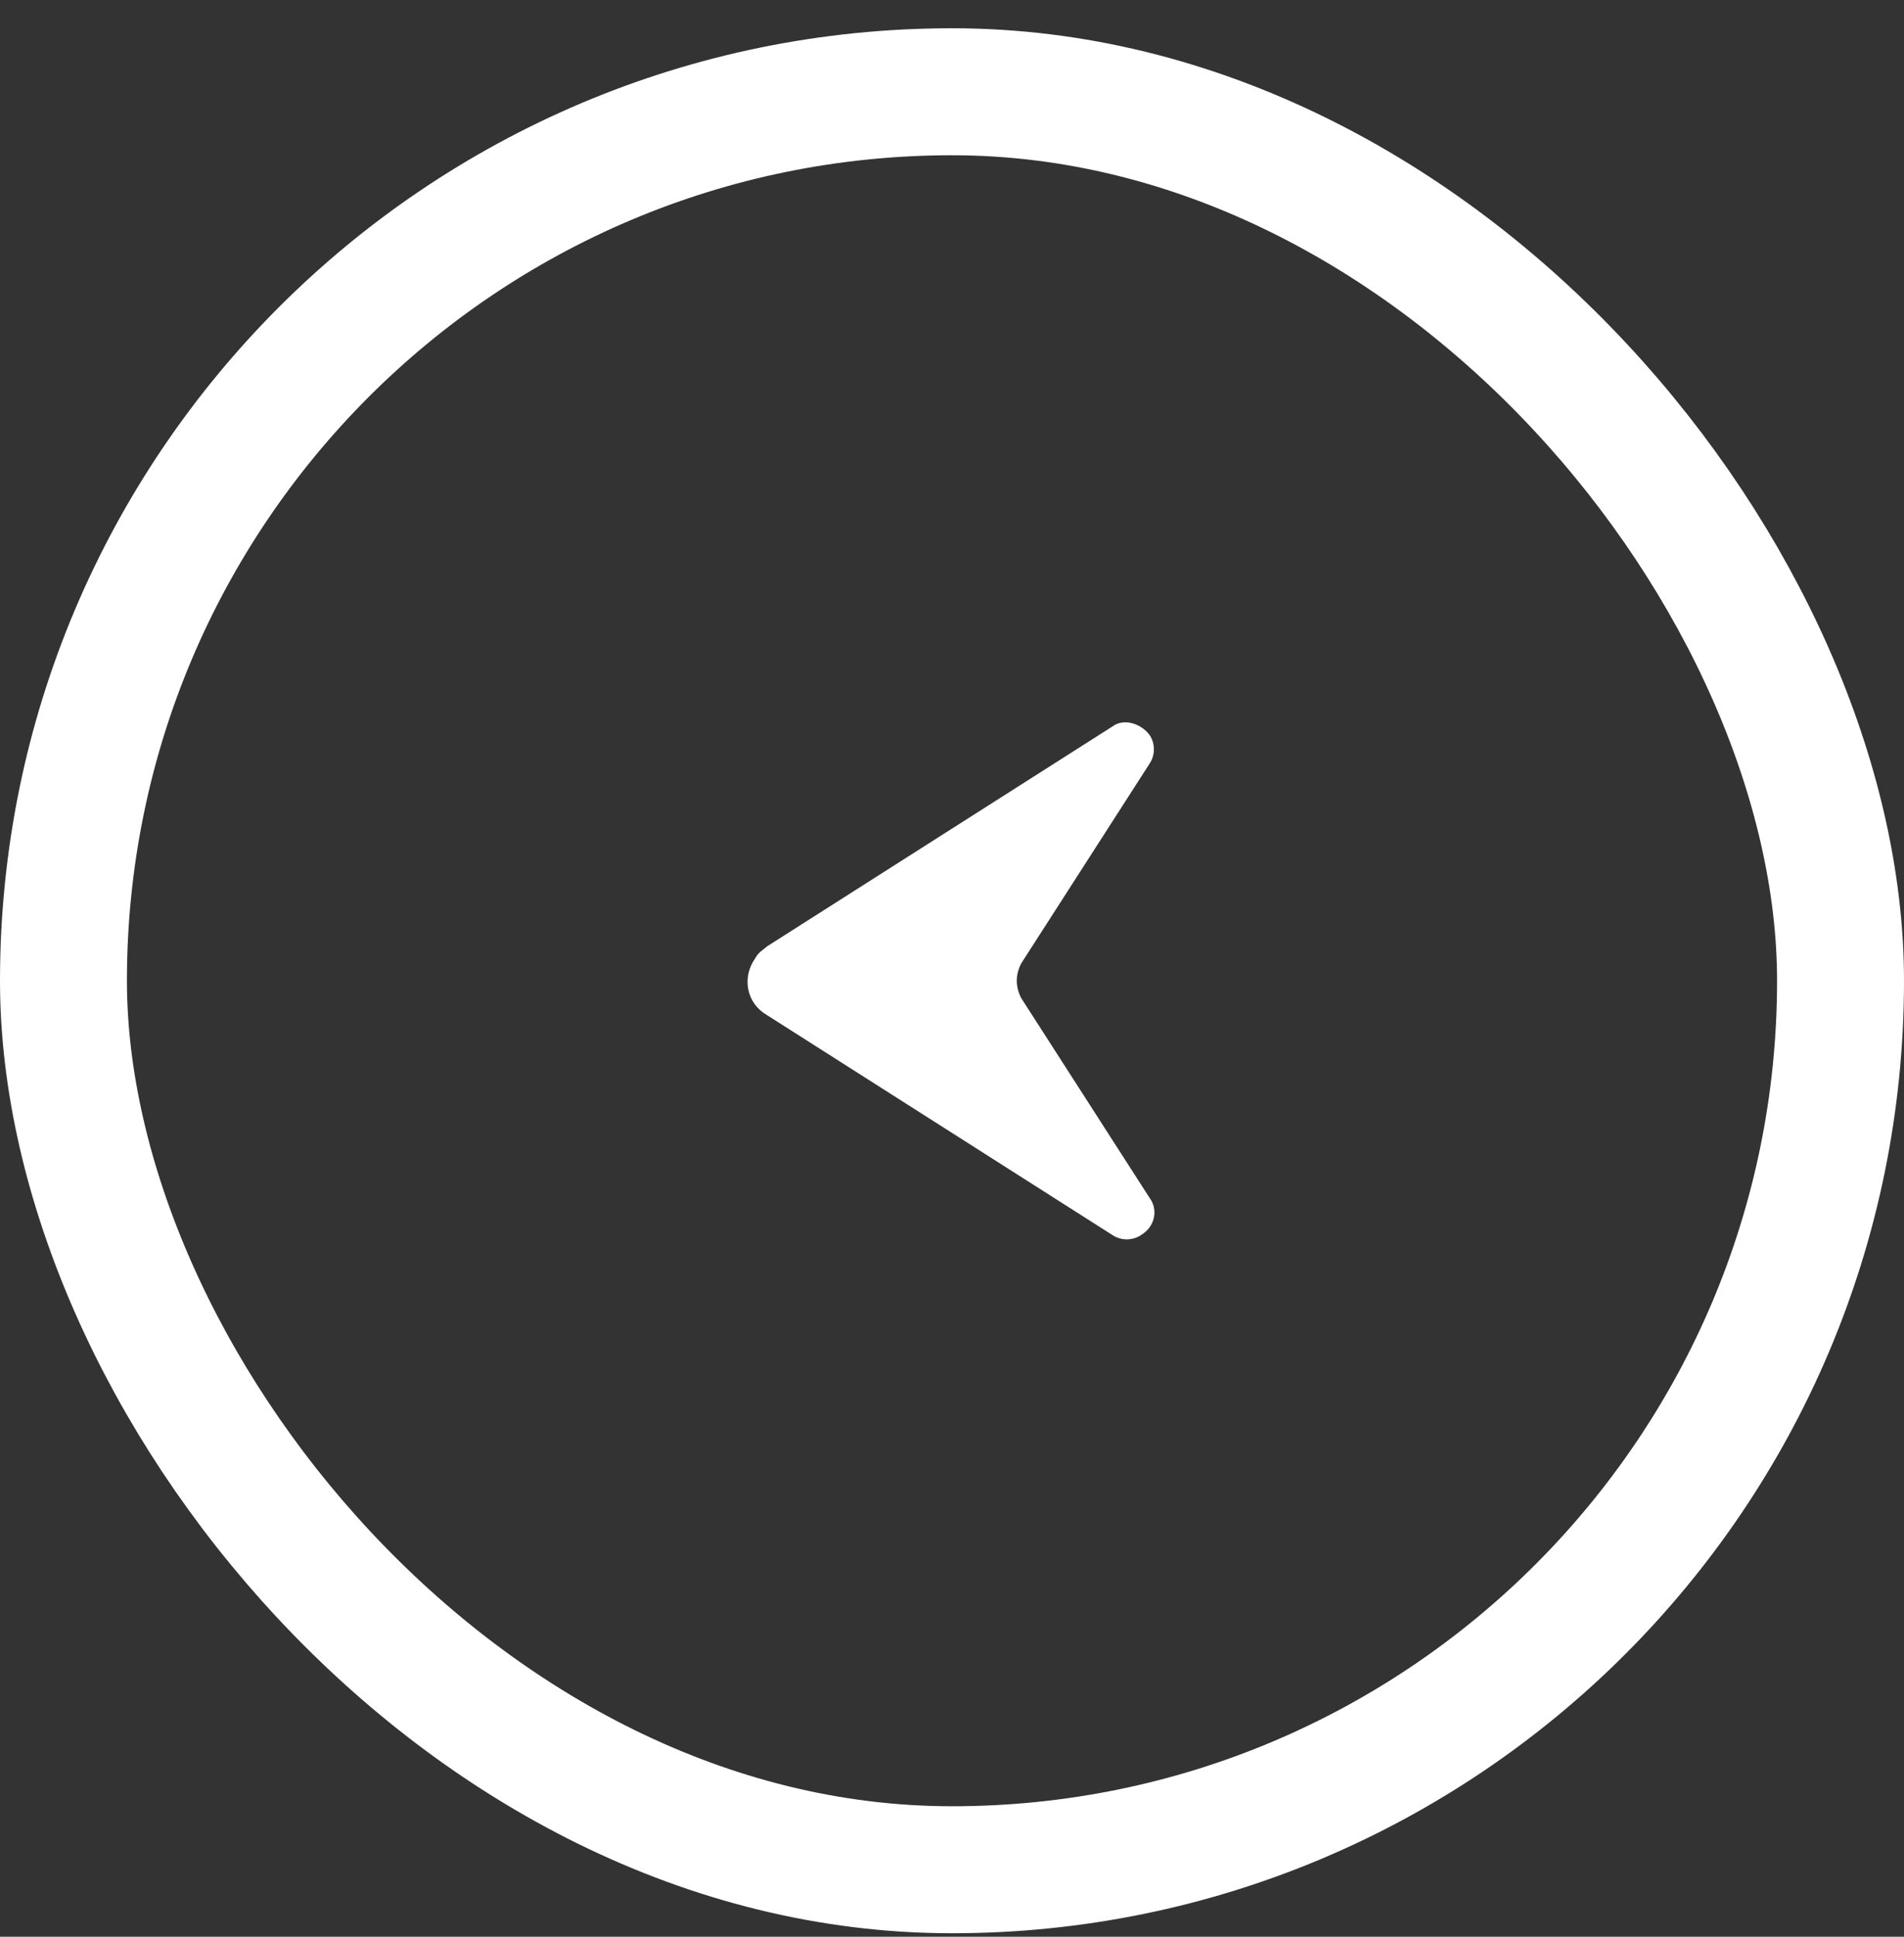 <svg width="60" height="61" viewBox="0 0 60 61" fill="none" xmlns="http://www.w3.org/2000/svg">
<rect x="0" y="0" width="60" height="61" fill="#333333" stroke="none"/>
<g clip-path="url(#clip0_152_1846)">
<path d="M35.057 22.88C35.417 22.61 35.957 22.79 36.227 23.15C36.407 23.42 36.407 23.78 36.227 24.05L32.177 30.35C31.997 30.71 31.997 31.07 32.177 31.43L36.227 37.73C36.497 38.09 36.407 38.63 35.957 38.9C35.687 39.08 35.327 39.08 35.057 38.9L24.167 31.97C23.537 31.61 23.357 30.8 23.807 30.17C23.897 29.99 24.077 29.9 24.167 29.81L35.057 22.88Z" fill="white"/>
</g>
<rect x="2" y="2.89" width="56" height="56" rx="28" stroke="white" stroke-width="4"/>
<defs>
<clipPath id="clip0_152_1846">
<rect width="18" height="18" fill="white" transform="translate(21 21.89)"/>
</clipPath>
</defs>
</svg>
